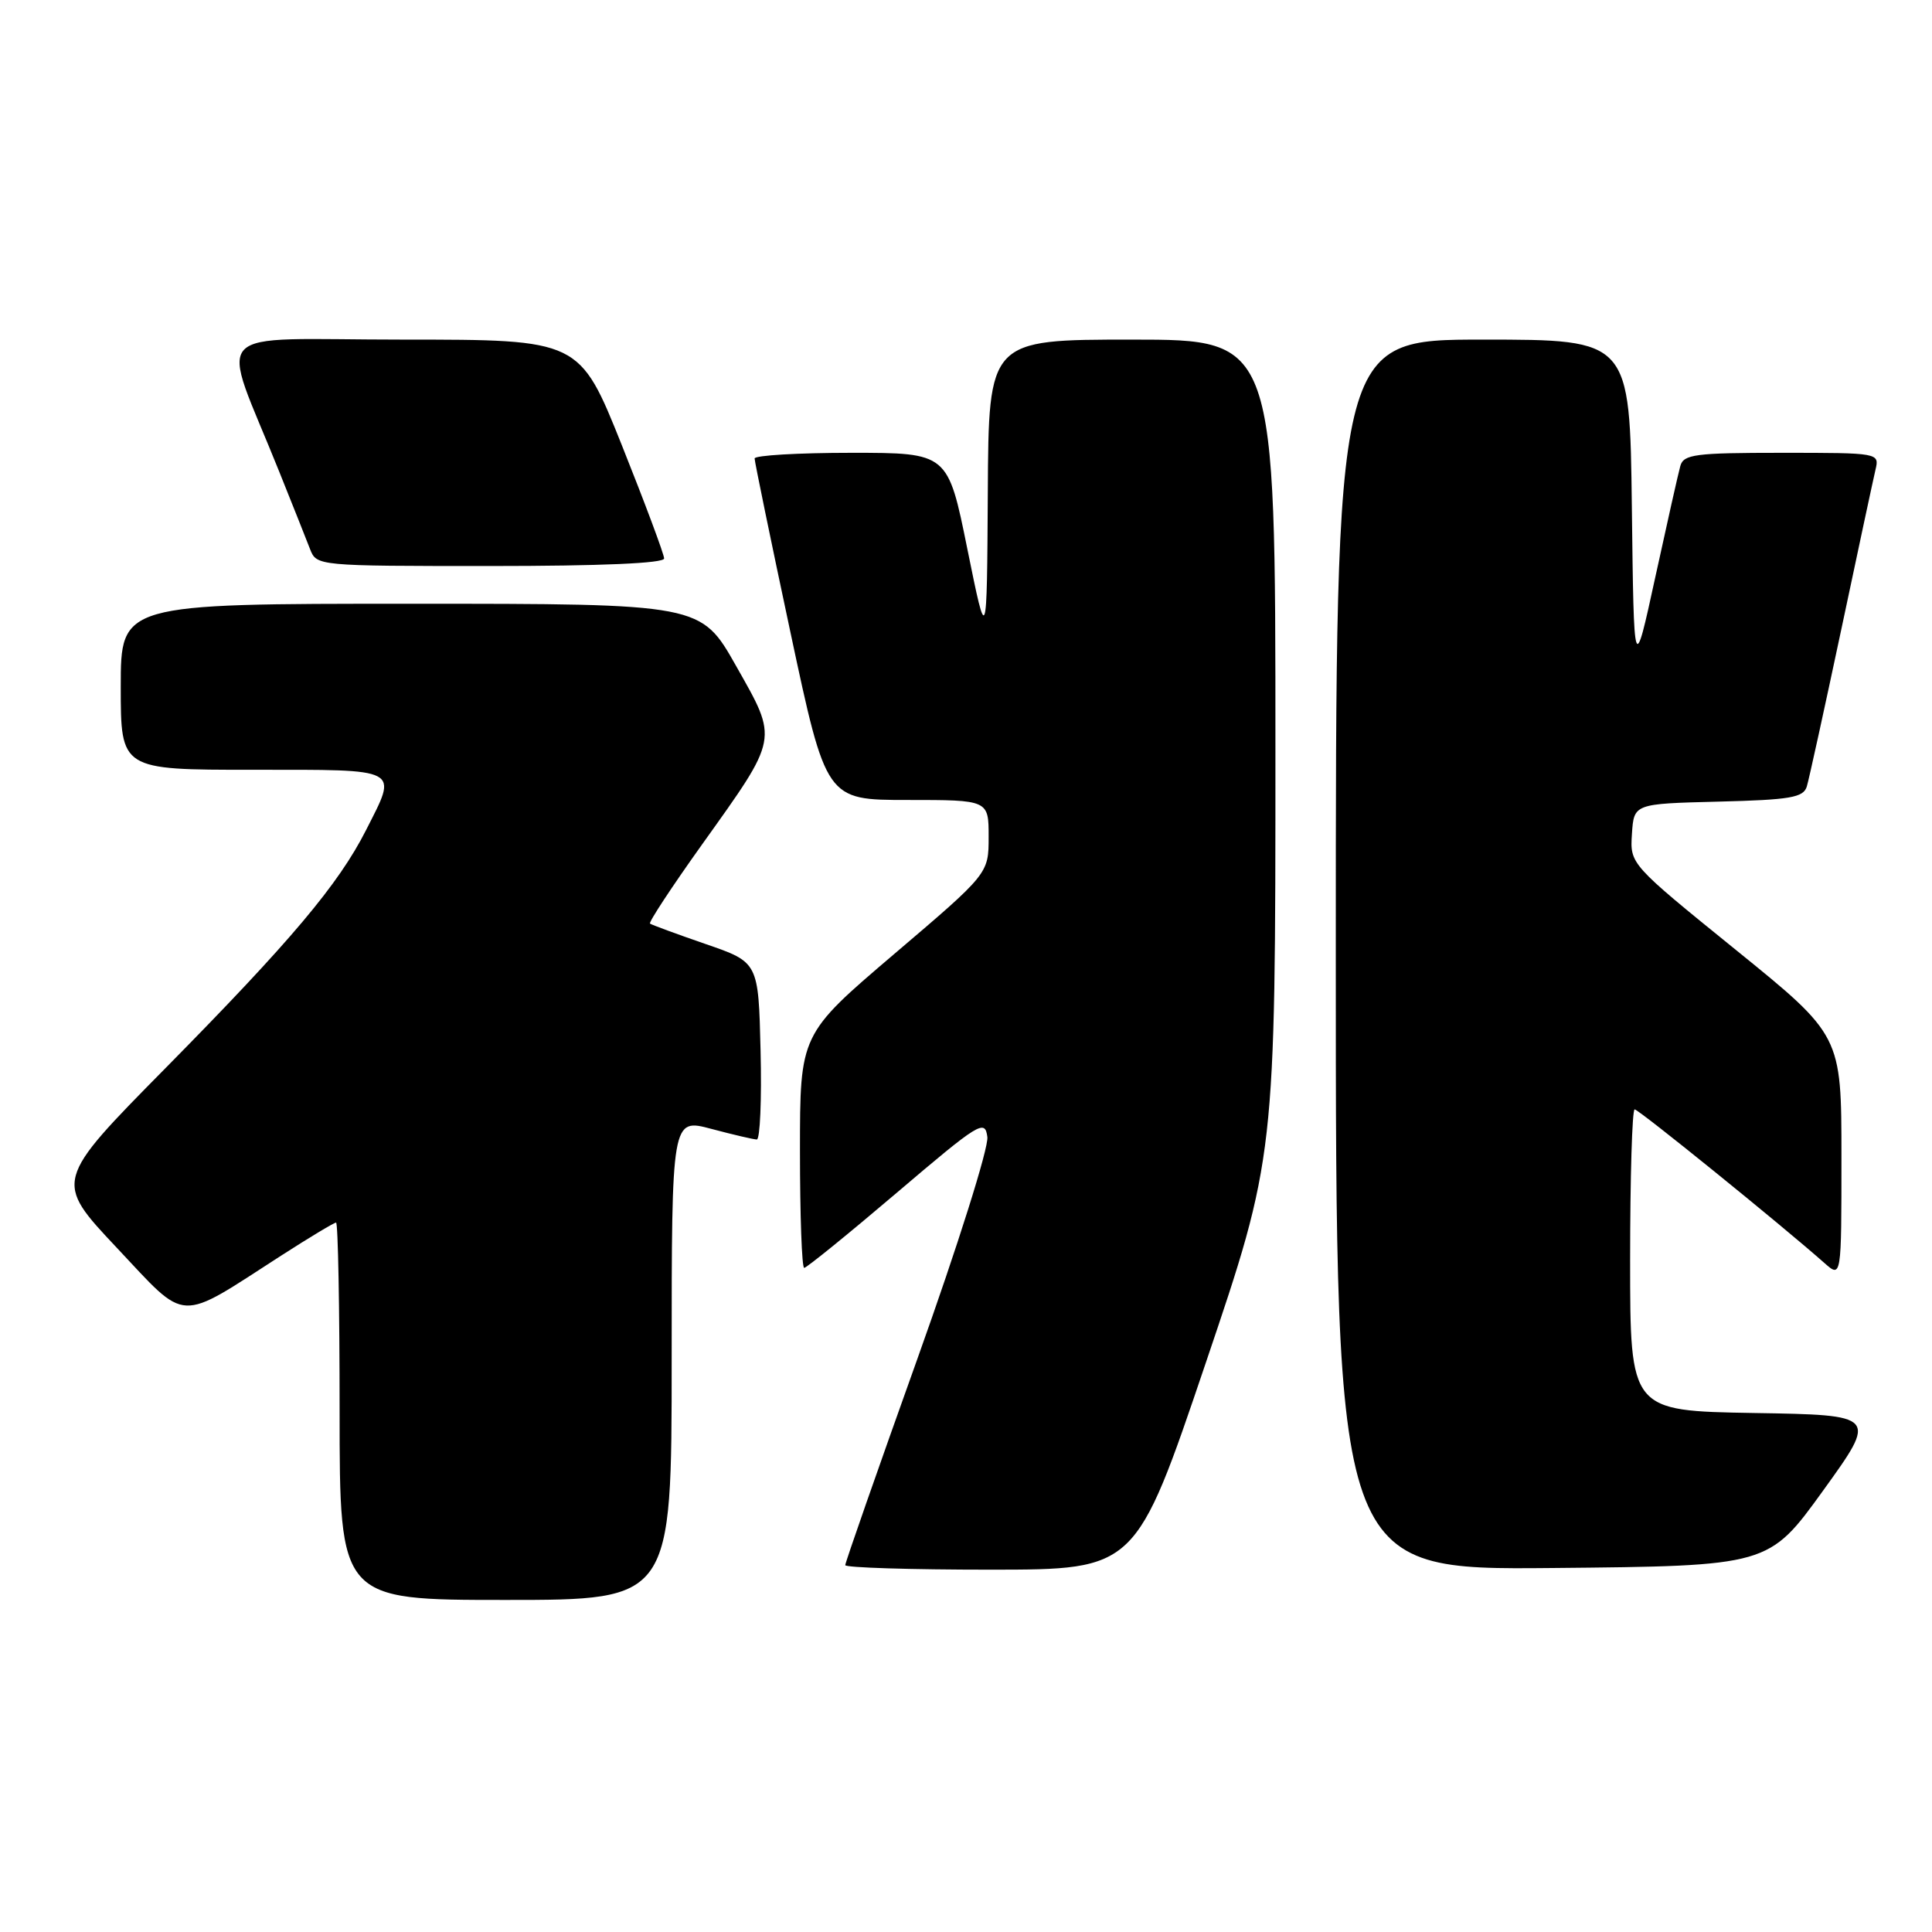 <?xml version="1.0" encoding="UTF-8" standalone="no"?>
<!DOCTYPE svg PUBLIC "-//W3C//DTD SVG 1.1//EN" "http://www.w3.org/Graphics/SVG/1.1/DTD/svg11.dtd" >
<svg xmlns="http://www.w3.org/2000/svg" xmlns:xlink="http://www.w3.org/1999/xlink" version="1.1" viewBox="0 0 256 256">
 <g >
 <path fill="currentColor"
d=" M 89.00 180.09 C 89.00 148.18 89.00 148.18 94.25 149.58 C 97.14 150.35 99.85 150.98 100.28 150.99 C 100.71 150.99 100.94 145.71 100.78 139.25 C 100.50 127.50 100.50 127.50 93.50 125.09 C 89.65 123.76 86.33 122.54 86.13 122.38 C 85.92 122.22 89.02 117.51 93.01 111.92 C 103.25 97.58 103.14 98.15 97.54 88.25 C 92.88 80.00 92.88 80.00 54.44 80.00 C 16.00 80.00 16.00 80.00 16.00 91.00 C 16.00 102.00 16.00 102.00 33.50 102.00 C 53.35 102.00 52.72 101.67 48.51 109.98 C 44.85 117.20 38.54 124.69 21.96 141.50 C 7.16 156.50 7.16 156.50 15.47 165.33 C 24.96 175.41 23.35 175.33 37.28 166.36 C 41.01 163.96 44.27 162.00 44.53 162.00 C 44.79 162.00 45.00 173.25 45.00 187.00 C 45.00 212.00 45.00 212.00 67.00 212.00 C 89.00 212.00 89.00 212.00 89.00 180.09 Z  M 159.75 180.65 C 169.00 153.32 169.00 153.32 169.00 99.16 C 169.00 45.00 169.00 45.00 150.00 45.00 C 131.00 45.00 131.00 45.00 130.89 65.25 C 130.77 85.50 130.77 85.50 128.18 72.75 C 125.60 60.00 125.60 60.00 112.80 60.00 C 105.76 60.00 100.00 60.34 99.99 60.75 C 99.99 61.16 102.12 71.51 104.73 83.75 C 109.47 106.00 109.47 106.00 120.23 106.00 C 131.00 106.00 131.00 106.00 131.00 110.88 C 131.00 115.76 131.00 115.76 118.50 126.40 C 106.00 137.05 106.00 137.05 106.00 152.52 C 106.00 161.04 106.25 168.00 106.56 168.00 C 106.87 168.00 112.38 163.53 118.81 158.06 C 129.81 148.70 130.52 148.27 130.83 150.66 C 131.01 152.08 126.91 165.09 121.58 179.99 C 116.31 194.72 112.00 207.05 112.00 207.39 C 112.00 207.72 120.66 207.99 131.25 207.99 C 150.50 207.98 150.50 207.98 159.75 180.65 Z  M 241.58 197.50 C 248.79 187.50 248.79 187.50 232.40 187.23 C 216.00 186.95 216.00 186.95 216.00 166.98 C 216.00 155.99 216.27 147.00 216.60 147.00 C 217.14 147.00 236.01 162.28 241.75 167.36 C 244.00 169.35 244.00 169.35 244.00 153.27 C 244.00 137.20 244.00 137.20 229.99 125.85 C 215.98 114.50 215.98 114.50 216.24 110.50 C 216.50 106.50 216.50 106.50 227.69 106.22 C 237.25 105.98 238.96 105.68 239.41 104.22 C 239.70 103.27 241.74 93.95 243.96 83.50 C 246.17 73.05 248.22 63.49 248.51 62.25 C 249.04 60.01 249.01 60.00 236.09 60.00 C 224.60 60.00 223.08 60.20 222.65 61.75 C 222.38 62.71 220.89 69.35 219.33 76.50 C 216.50 89.50 216.50 89.50 216.23 67.25 C 215.96 45.00 215.96 45.00 196.48 45.00 C 177.00 45.00 177.00 45.00 177.00 126.52 C 177.00 208.03 177.00 208.03 205.68 207.77 C 234.36 207.50 234.36 207.50 241.58 197.50 Z  M 88.00 74.00 C 88.00 73.46 85.48 66.71 82.40 59.00 C 76.79 45.00 76.79 45.00 53.41 45.00 C 26.99 45.00 29.09 42.76 37.00 62.50 C 38.77 66.90 40.60 71.51 41.08 72.75 C 41.95 74.99 42.02 75.00 64.98 75.00 C 79.60 75.00 88.00 74.64 88.00 74.00 Z "/>
</g>
</svg>